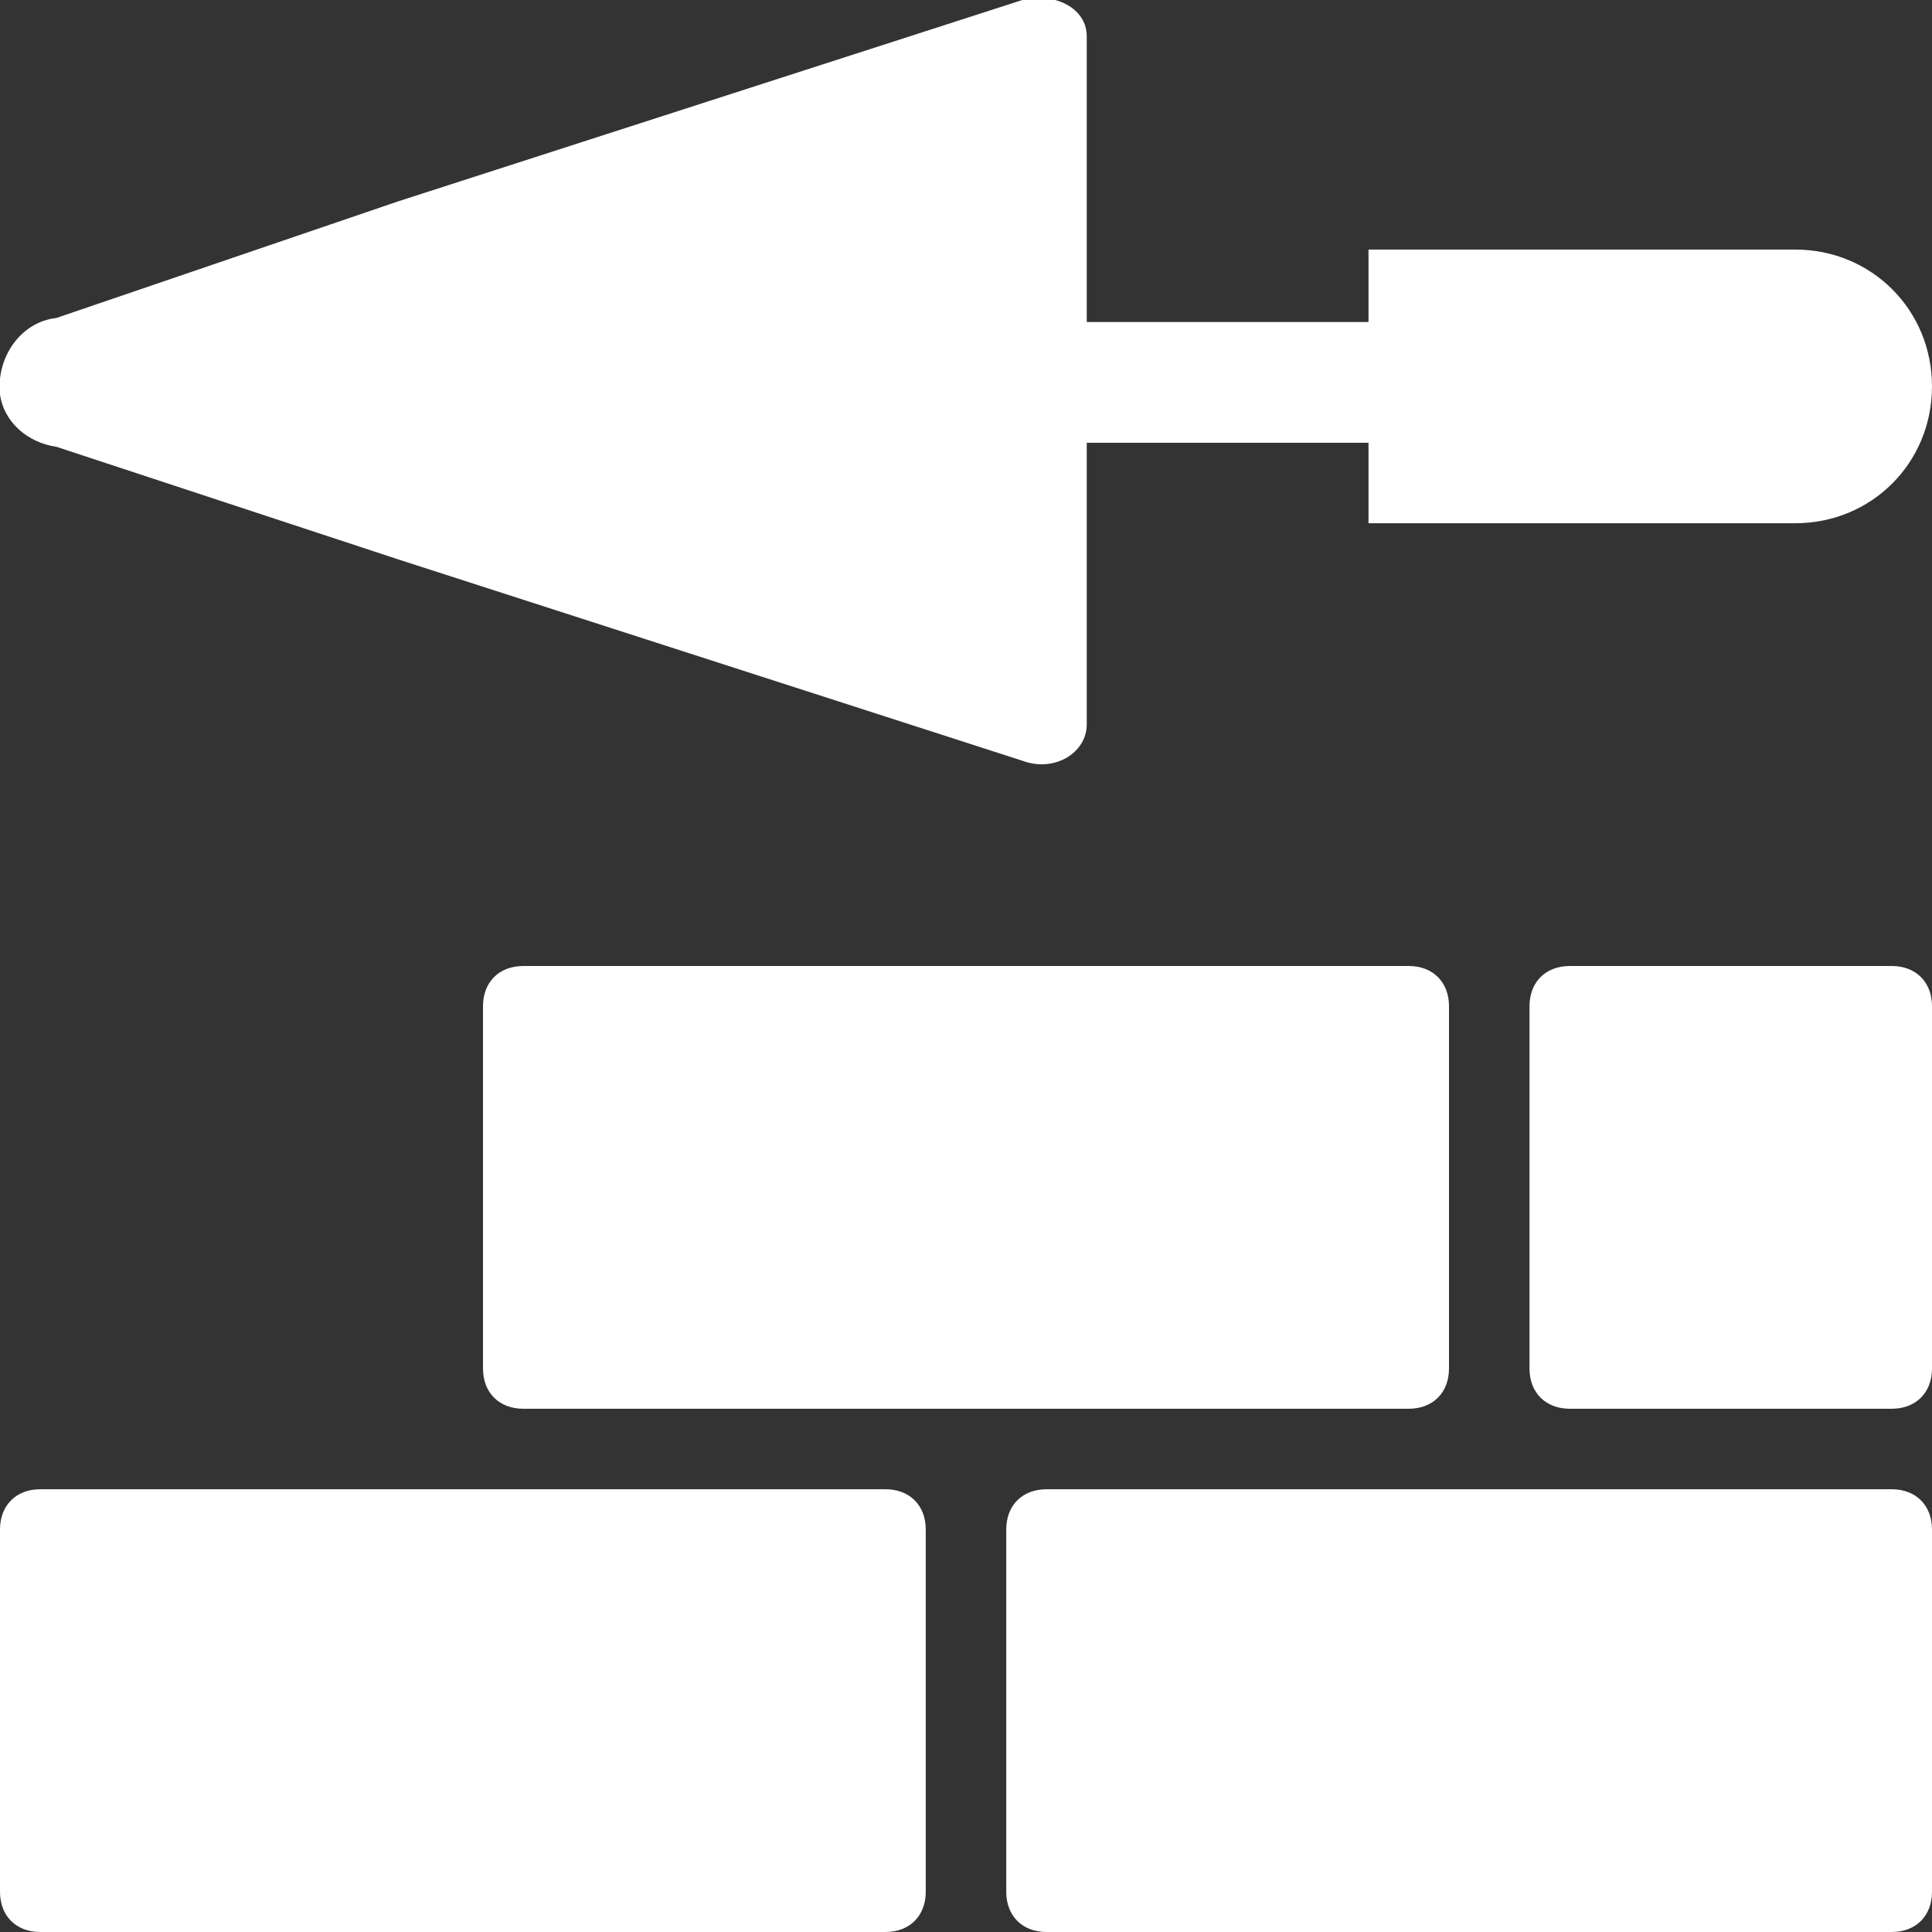 <?xml version="1.0" encoding="utf-8"?>
<!-- Generator: Adobe Illustrator 25.0.0, SVG Export Plug-In . SVG Version: 6.00 Build 0)  -->
<svg version="1.1" id="Layer_1" xmlns="http://www.w3.org/2000/svg" xmlns:xlink="http://www.w3.org/1999/xlink" x="0px" y="0px"
	 viewBox="0 0 48 48" style="enable-background:new 0 0 48 48;" xml:space="preserve">
<rect x="0" y="0" width="48" height="48" fill="#333333" stroke="none"/>
<style type="text/css">
	.st0{fill:#fff;}
</style>
<g id="Layer_2_1_">
	<g id="Icons">
		<path class="st0" d="M1.4,11.1l8.5,2.8l15.5,5c0.8,0.3,1.6-0.2,1.6-0.9V11h7v2h10.6c1.9,0,3.4-1.5,3.4-3.4s-1.5-3.4-3.4-3.4
			c0,0,0,0,0,0H34V8h-7V0.9c0-0.7-0.8-1.1-1.6-0.9l-15.5,5L1.4,7.9C0.5,8-0.1,8.9,0,9.8C0.1,10.5,0.7,11,1.4,11.1z"/>
		<path class="st0" d="M26,37h21c0.6,0,1,0.4,1,1v9c0,0.6-0.4,1-1,1H26c-0.6,0-1-0.4-1-1v-9C25,37.4,25.4,37,26,37z"/>
		<path class="st0" d="M13,24h22c0.6,0,1,0.4,1,1v9c0,0.6-0.4,1-1,1H13c-0.6,0-1-0.4-1-1v-9C12,24.4,12.4,24,13,24z"/>
		<path class="st0" d="M1,37h21c0.6,0,1,0.4,1,1v9c0,0.6-0.4,1-1,1H1c-0.6,0-1-0.4-1-1v-9C0,37.4,0.4,37,1,37z"/>
		<path class="st0" d="M39,24h8c0.6,0,1,0.4,1,1v9c0,0.6-0.4,1-1,1h-8c-0.6,0-1-0.4-1-1v-9C38,24.4,38.4,24,39,24z"/>
	</g>
</g>
</svg>
